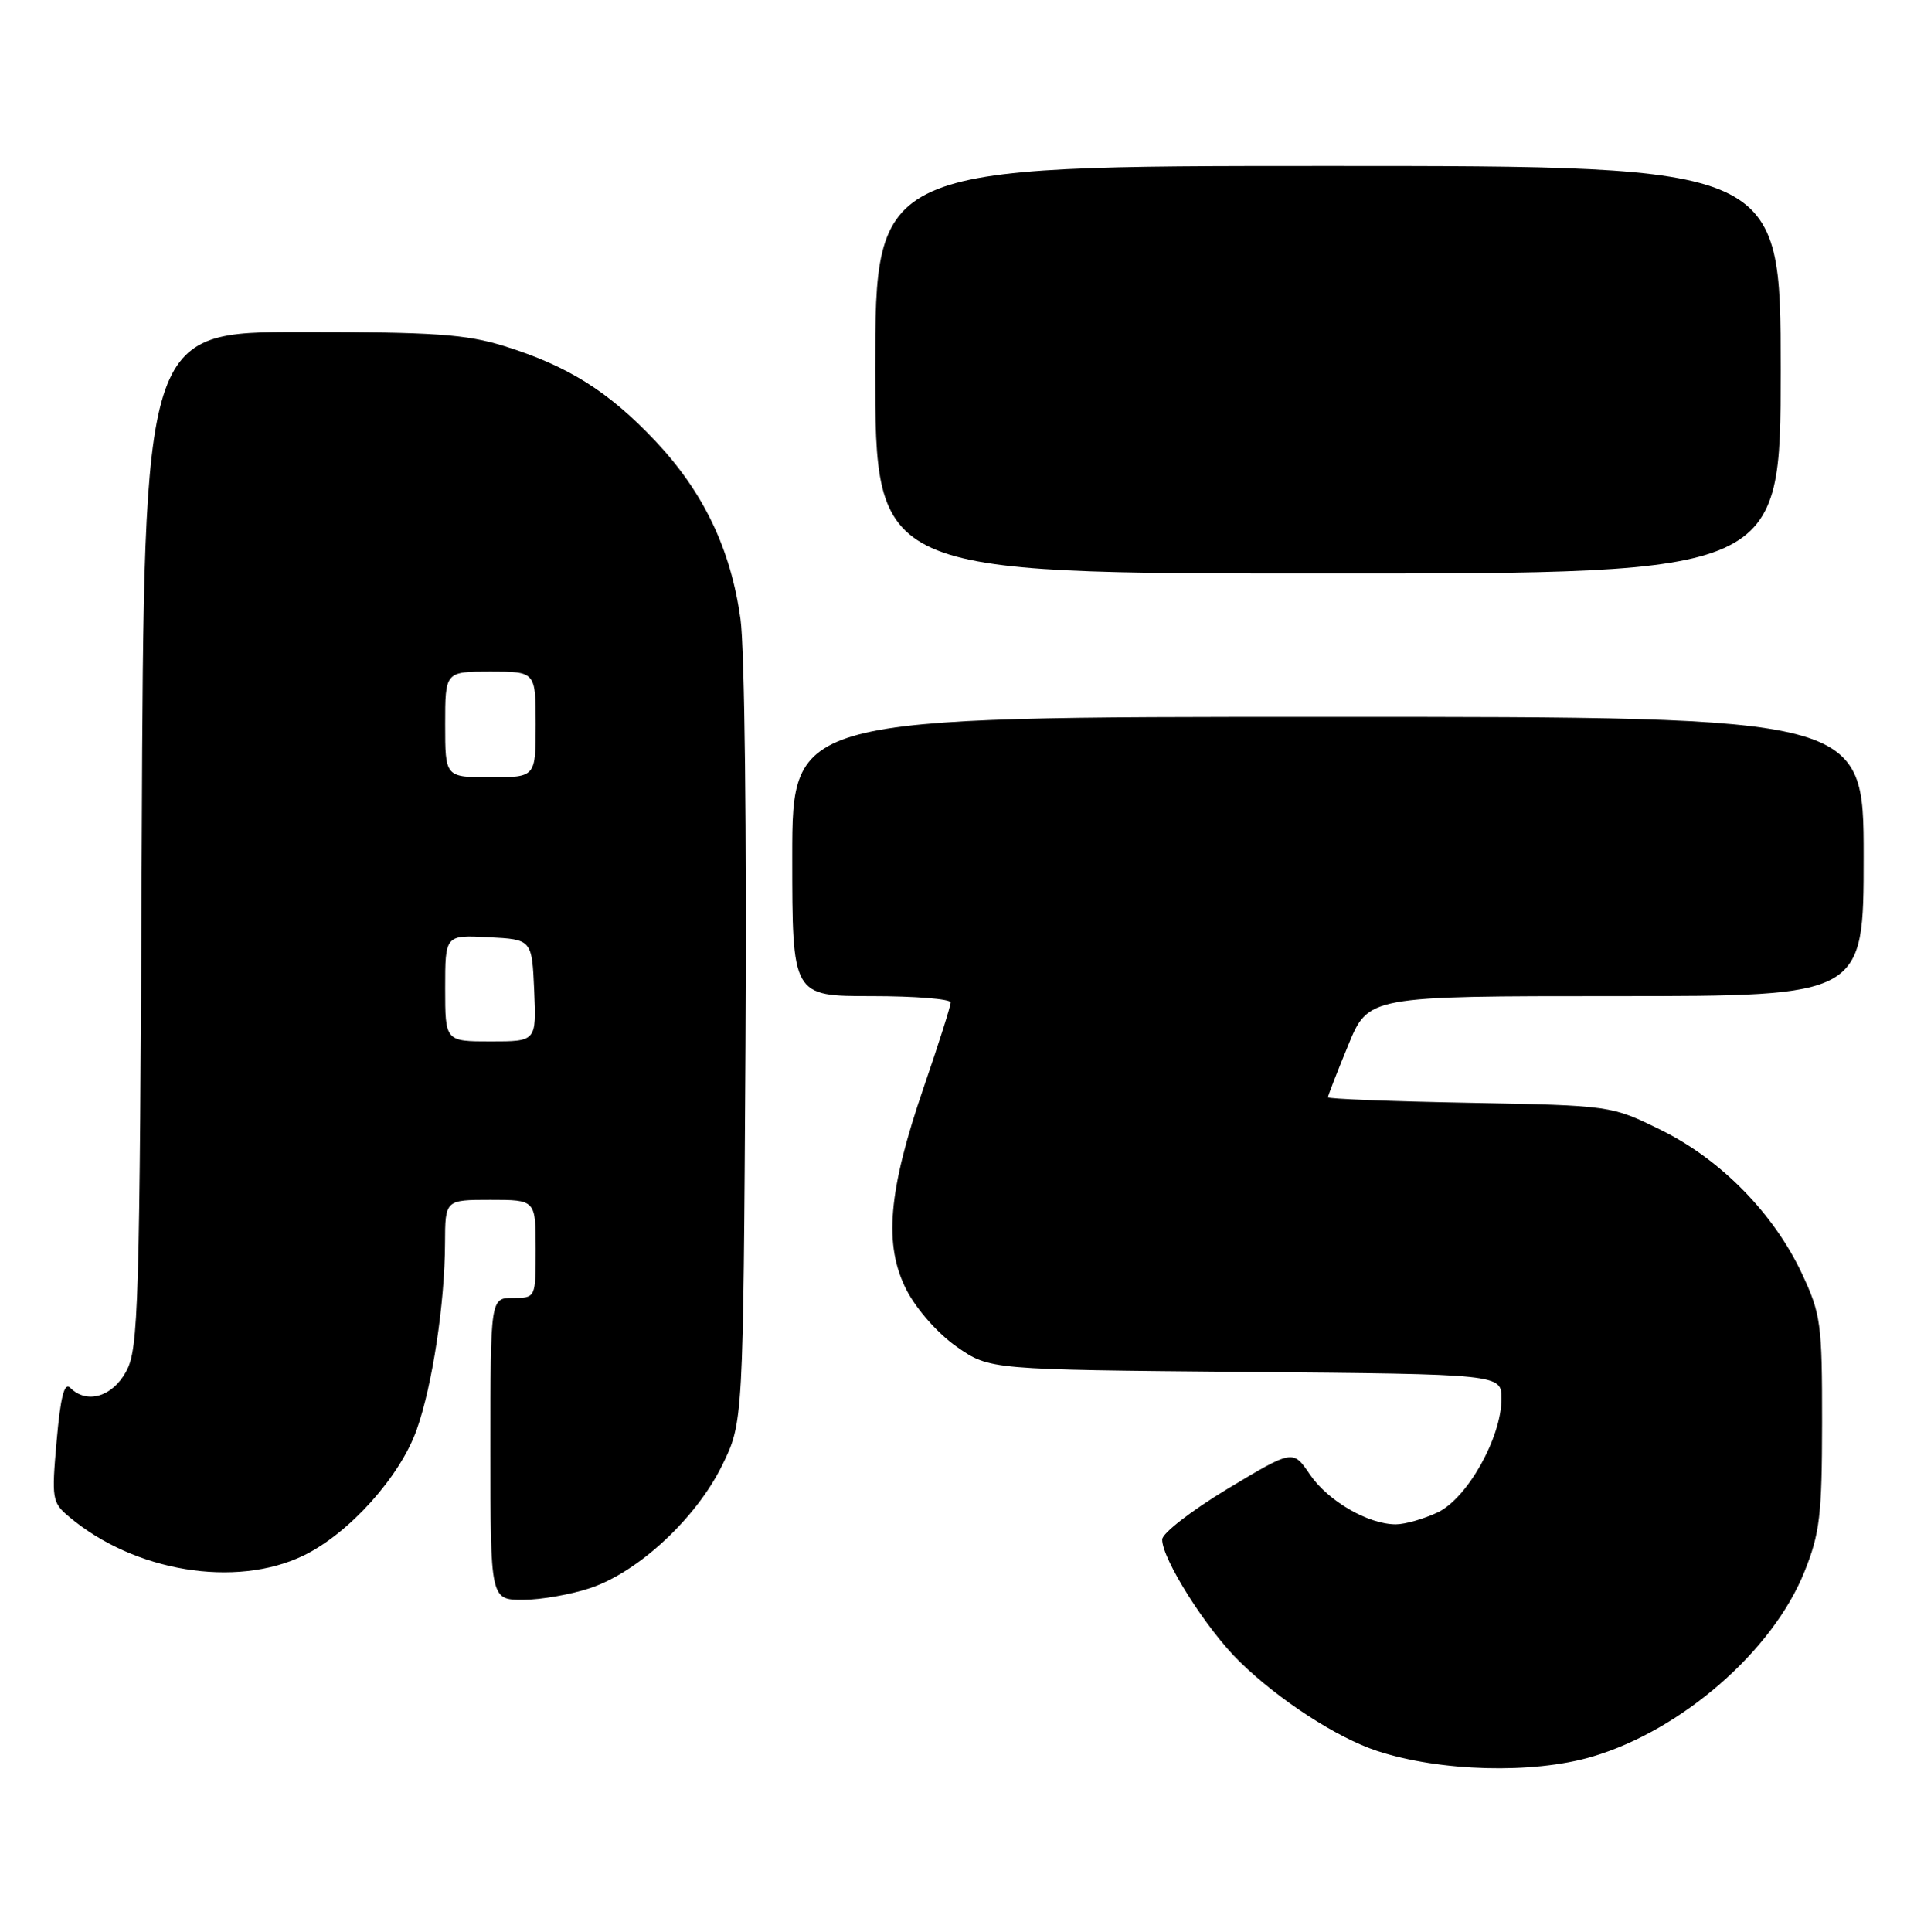 <?xml version="1.0" encoding="UTF-8" standalone="no"?>
<!DOCTYPE svg PUBLIC "-//W3C//DTD SVG 1.1//EN" "http://www.w3.org/Graphics/SVG/1.1/DTD/svg11.dtd" >
<svg xmlns="http://www.w3.org/2000/svg" xmlns:xlink="http://www.w3.org/1999/xlink" version="1.1" viewBox="0 0 255 256">
 <g >
 <path fill="currentColor"
d=" M 211.00 232.79 C 222.86 229.30 234.94 218.79 239.15 208.28 C 241.19 203.20 241.48 200.80 241.49 188.50 C 241.50 175.39 241.33 174.14 238.82 168.78 C 235.08 160.80 228.06 153.64 220.13 149.74 C 213.54 146.50 213.54 146.50 194.77 146.14 C 184.45 145.95 176.00 145.62 176.00 145.41 C 176.00 145.21 177.20 142.11 178.68 138.52 C 181.35 132.00 181.35 132.00 214.18 132.00 C 247.00 132.00 247.00 132.00 247.00 113.50 C 247.00 95.00 247.00 95.00 176.00 95.00 C 105.00 95.00 105.00 95.00 105.00 113.50 C 105.00 132.00 105.00 132.00 115.50 132.00 C 121.28 132.00 126.00 132.38 126.00 132.84 C 126.00 133.31 124.40 138.34 122.45 144.02 C 117.69 157.84 117.09 165.03 120.17 170.99 C 121.51 173.56 124.34 176.76 126.83 178.49 C 131.17 181.50 131.17 181.50 165.08 181.80 C 199.00 182.10 199.00 182.10 199.00 185.35 C 199.00 190.49 194.48 198.54 190.56 200.41 C 188.71 201.28 186.21 202.00 185.00 202.00 C 181.34 202.00 176.01 198.91 173.62 195.40 C 171.37 192.08 171.37 192.08 162.70 197.29 C 157.94 200.16 154.04 203.18 154.03 204.00 C 154.01 206.60 159.92 215.93 164.30 220.20 C 169.49 225.27 177.20 230.28 182.50 232.02 C 190.85 234.77 203.15 235.10 211.00 232.79 Z  M 78.32 210.41 C 84.69 208.24 92.28 201.16 95.70 194.20 C 98.50 188.50 98.50 188.50 98.80 138.75 C 98.97 110.36 98.69 86.00 98.14 82.02 C 96.85 72.73 93.23 65.19 86.82 58.40 C 80.64 51.87 75.27 48.50 66.88 45.88 C 61.76 44.29 57.58 44.00 39.95 44.00 C 19.08 44.00 19.08 44.00 18.79 111.25 C 18.52 173.46 18.37 178.74 16.72 181.75 C 14.89 185.11 11.50 186.10 9.31 183.91 C 8.53 183.13 8.02 185.08 7.51 190.92 C 6.83 198.62 6.90 199.11 9.15 200.99 C 17.78 208.27 31.22 210.49 40.24 206.13 C 46.28 203.20 53.02 195.70 55.24 189.42 C 57.31 183.57 58.95 172.72 58.98 164.75 C 59.00 159.00 59.00 159.00 65.00 159.00 C 71.00 159.00 71.00 159.00 71.00 165.50 C 71.00 172.00 71.00 172.00 68.00 172.00 C 65.00 172.00 65.00 172.00 65.00 192.00 C 65.00 212.00 65.00 212.00 69.32 212.00 C 71.70 212.00 75.75 211.28 78.32 210.41 Z  M 236.00 49.00 C 236.00 22.00 236.00 22.00 176.00 22.00 C 116.00 22.00 116.00 22.00 116.00 49.00 C 116.00 76.00 116.00 76.00 176.00 76.00 C 236.00 76.00 236.00 76.00 236.00 49.00 Z  M 59.00 130.95 C 59.00 123.90 59.00 123.90 64.75 124.20 C 70.50 124.50 70.50 124.50 70.80 131.25 C 71.09 138.00 71.09 138.00 65.05 138.00 C 59.00 138.00 59.00 138.00 59.00 130.95 Z  M 59.00 96.00 C 59.00 89.00 59.00 89.00 65.00 89.00 C 71.00 89.00 71.00 89.00 71.00 96.00 C 71.00 103.00 71.00 103.00 65.00 103.00 C 59.00 103.00 59.00 103.00 59.00 96.00 Z "/>
</g>
</svg>